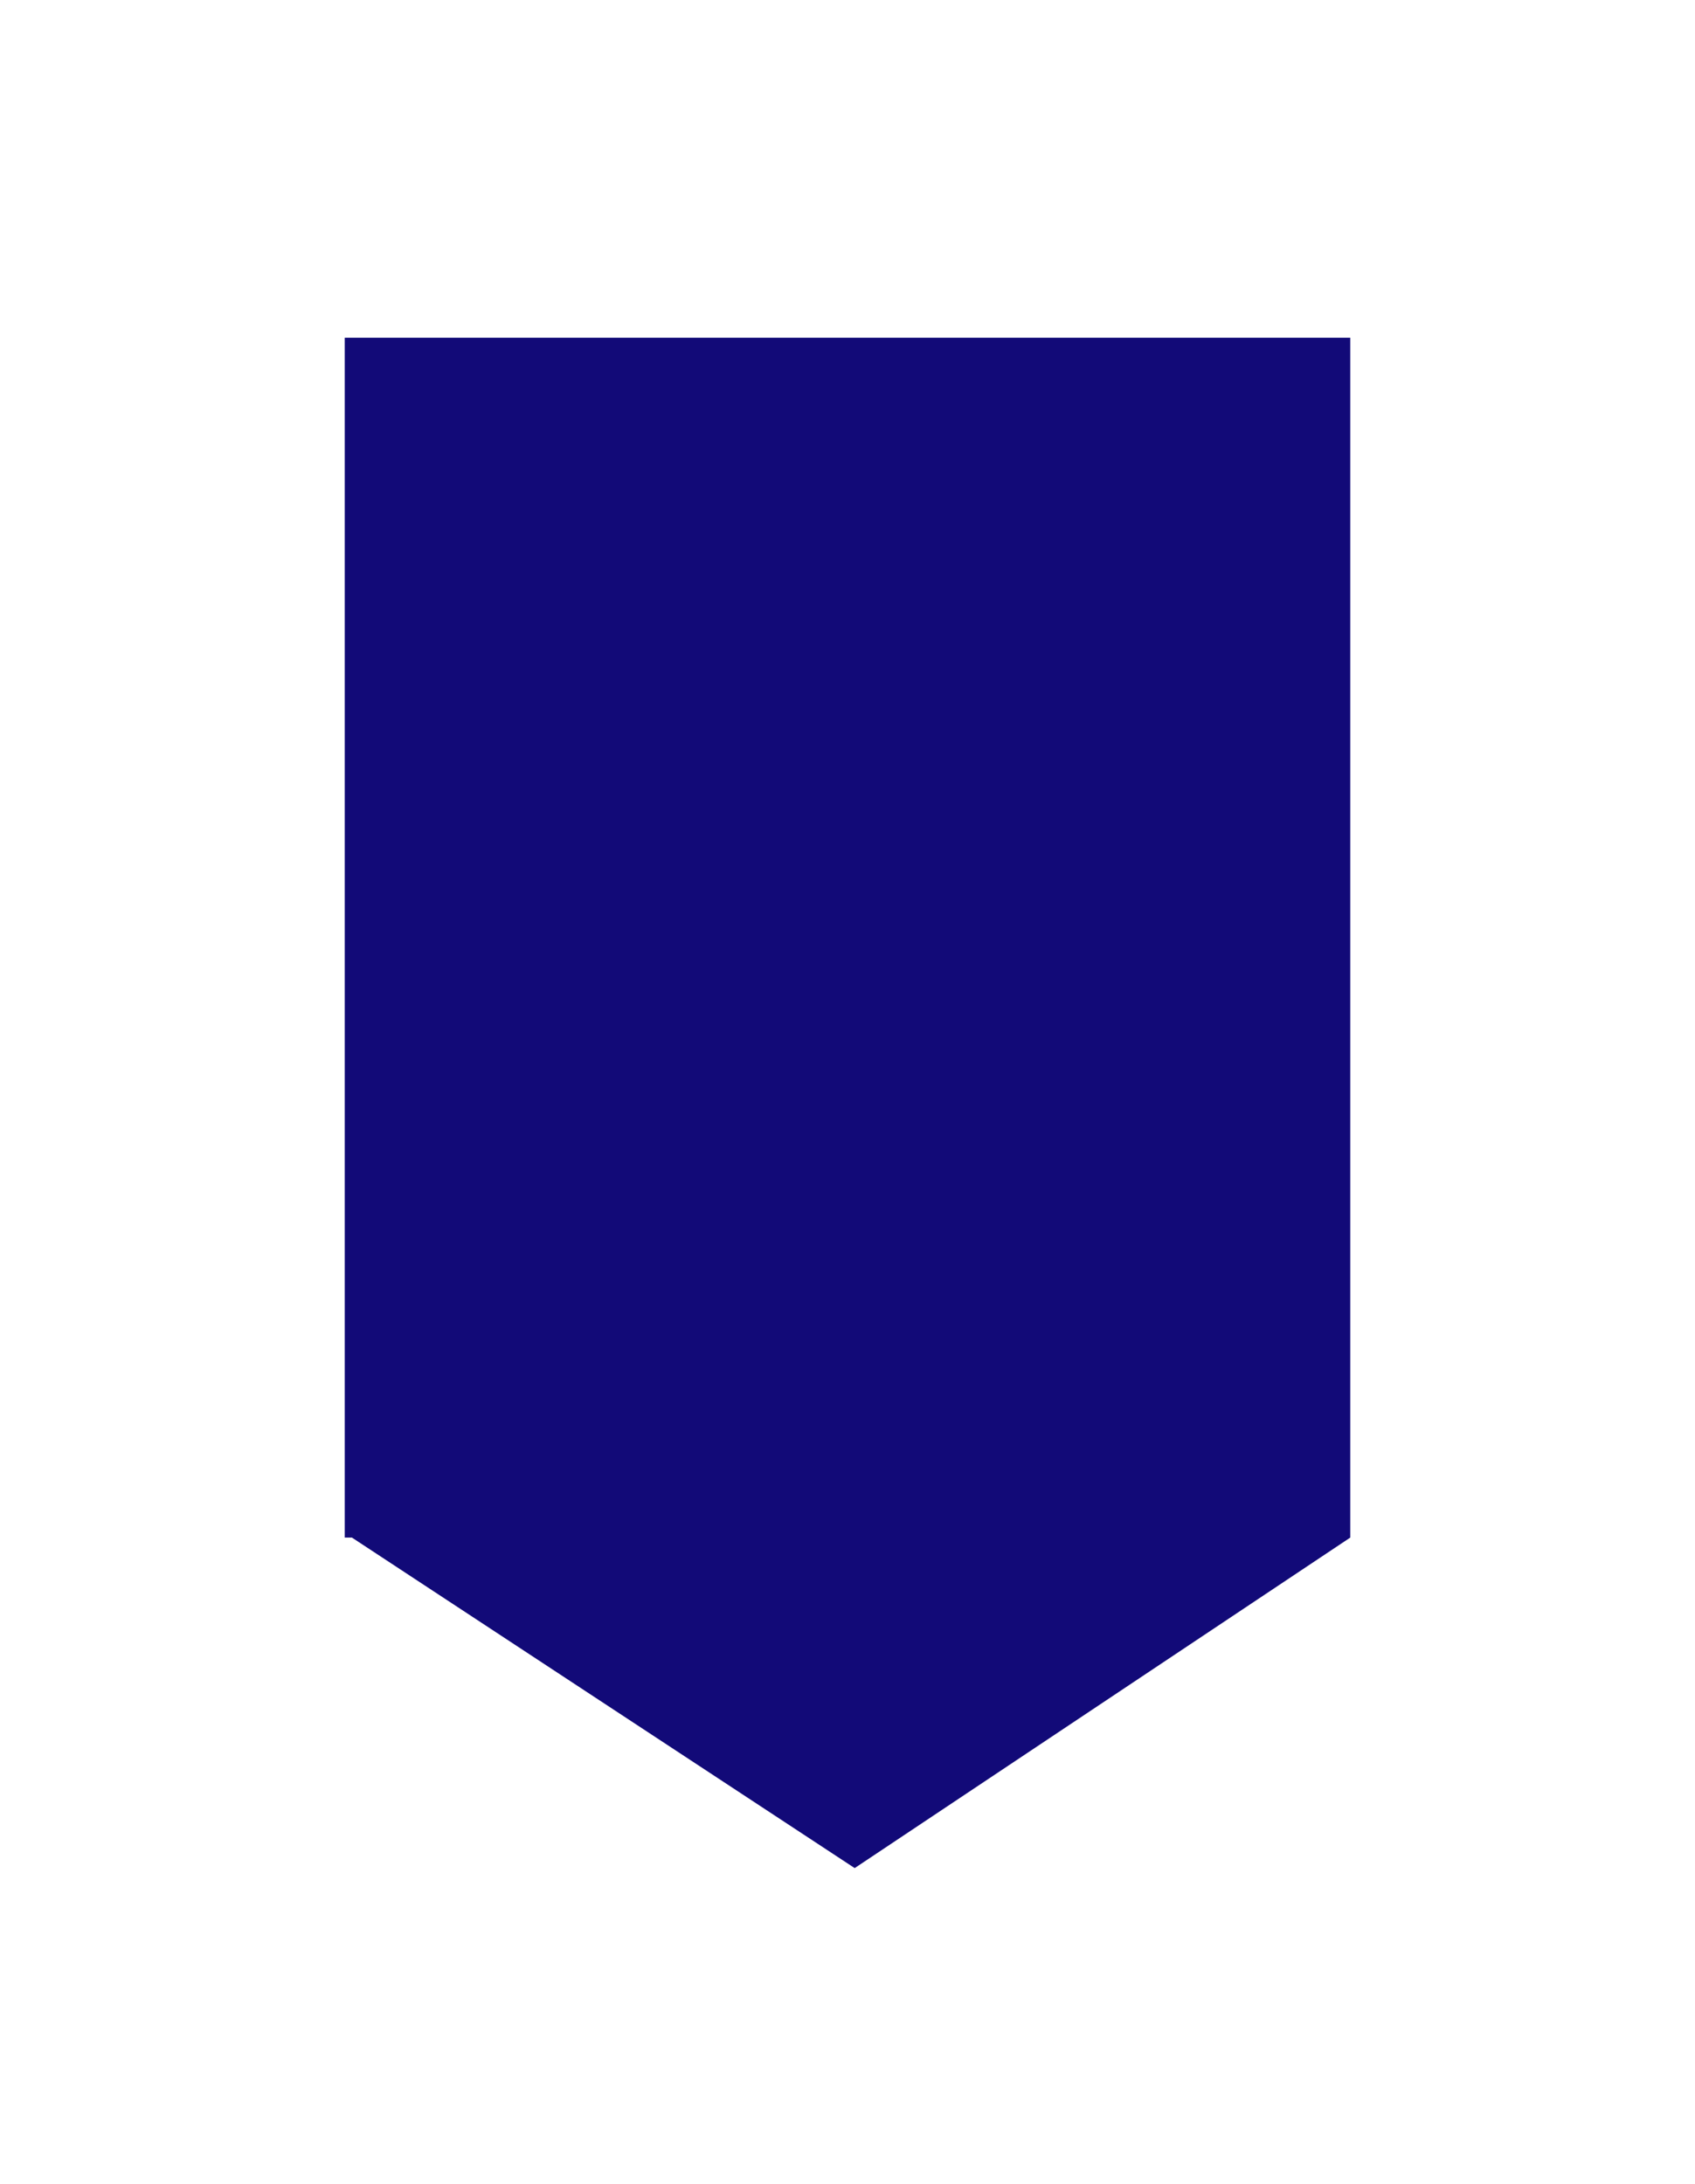 <svg version="1.2" xmlns="http://www.w3.org/2000/svg" viewBox="0 0 236 304" width="236" height="304"><defs><filter x="-50%" y="-50%" width="200%" height="200%" id="f1" ><feDropShadow dx="0" dy="0" stdDeviation="19.167" flood-color="#1e1e1e" flood-opacity=".2"/></filter></defs><style>.a{filter:url(#f1);fill:#120a78}</style><path class="a" d="m48 47h140v167h-140zm1 167l70 46 69-46z"/></svg>
